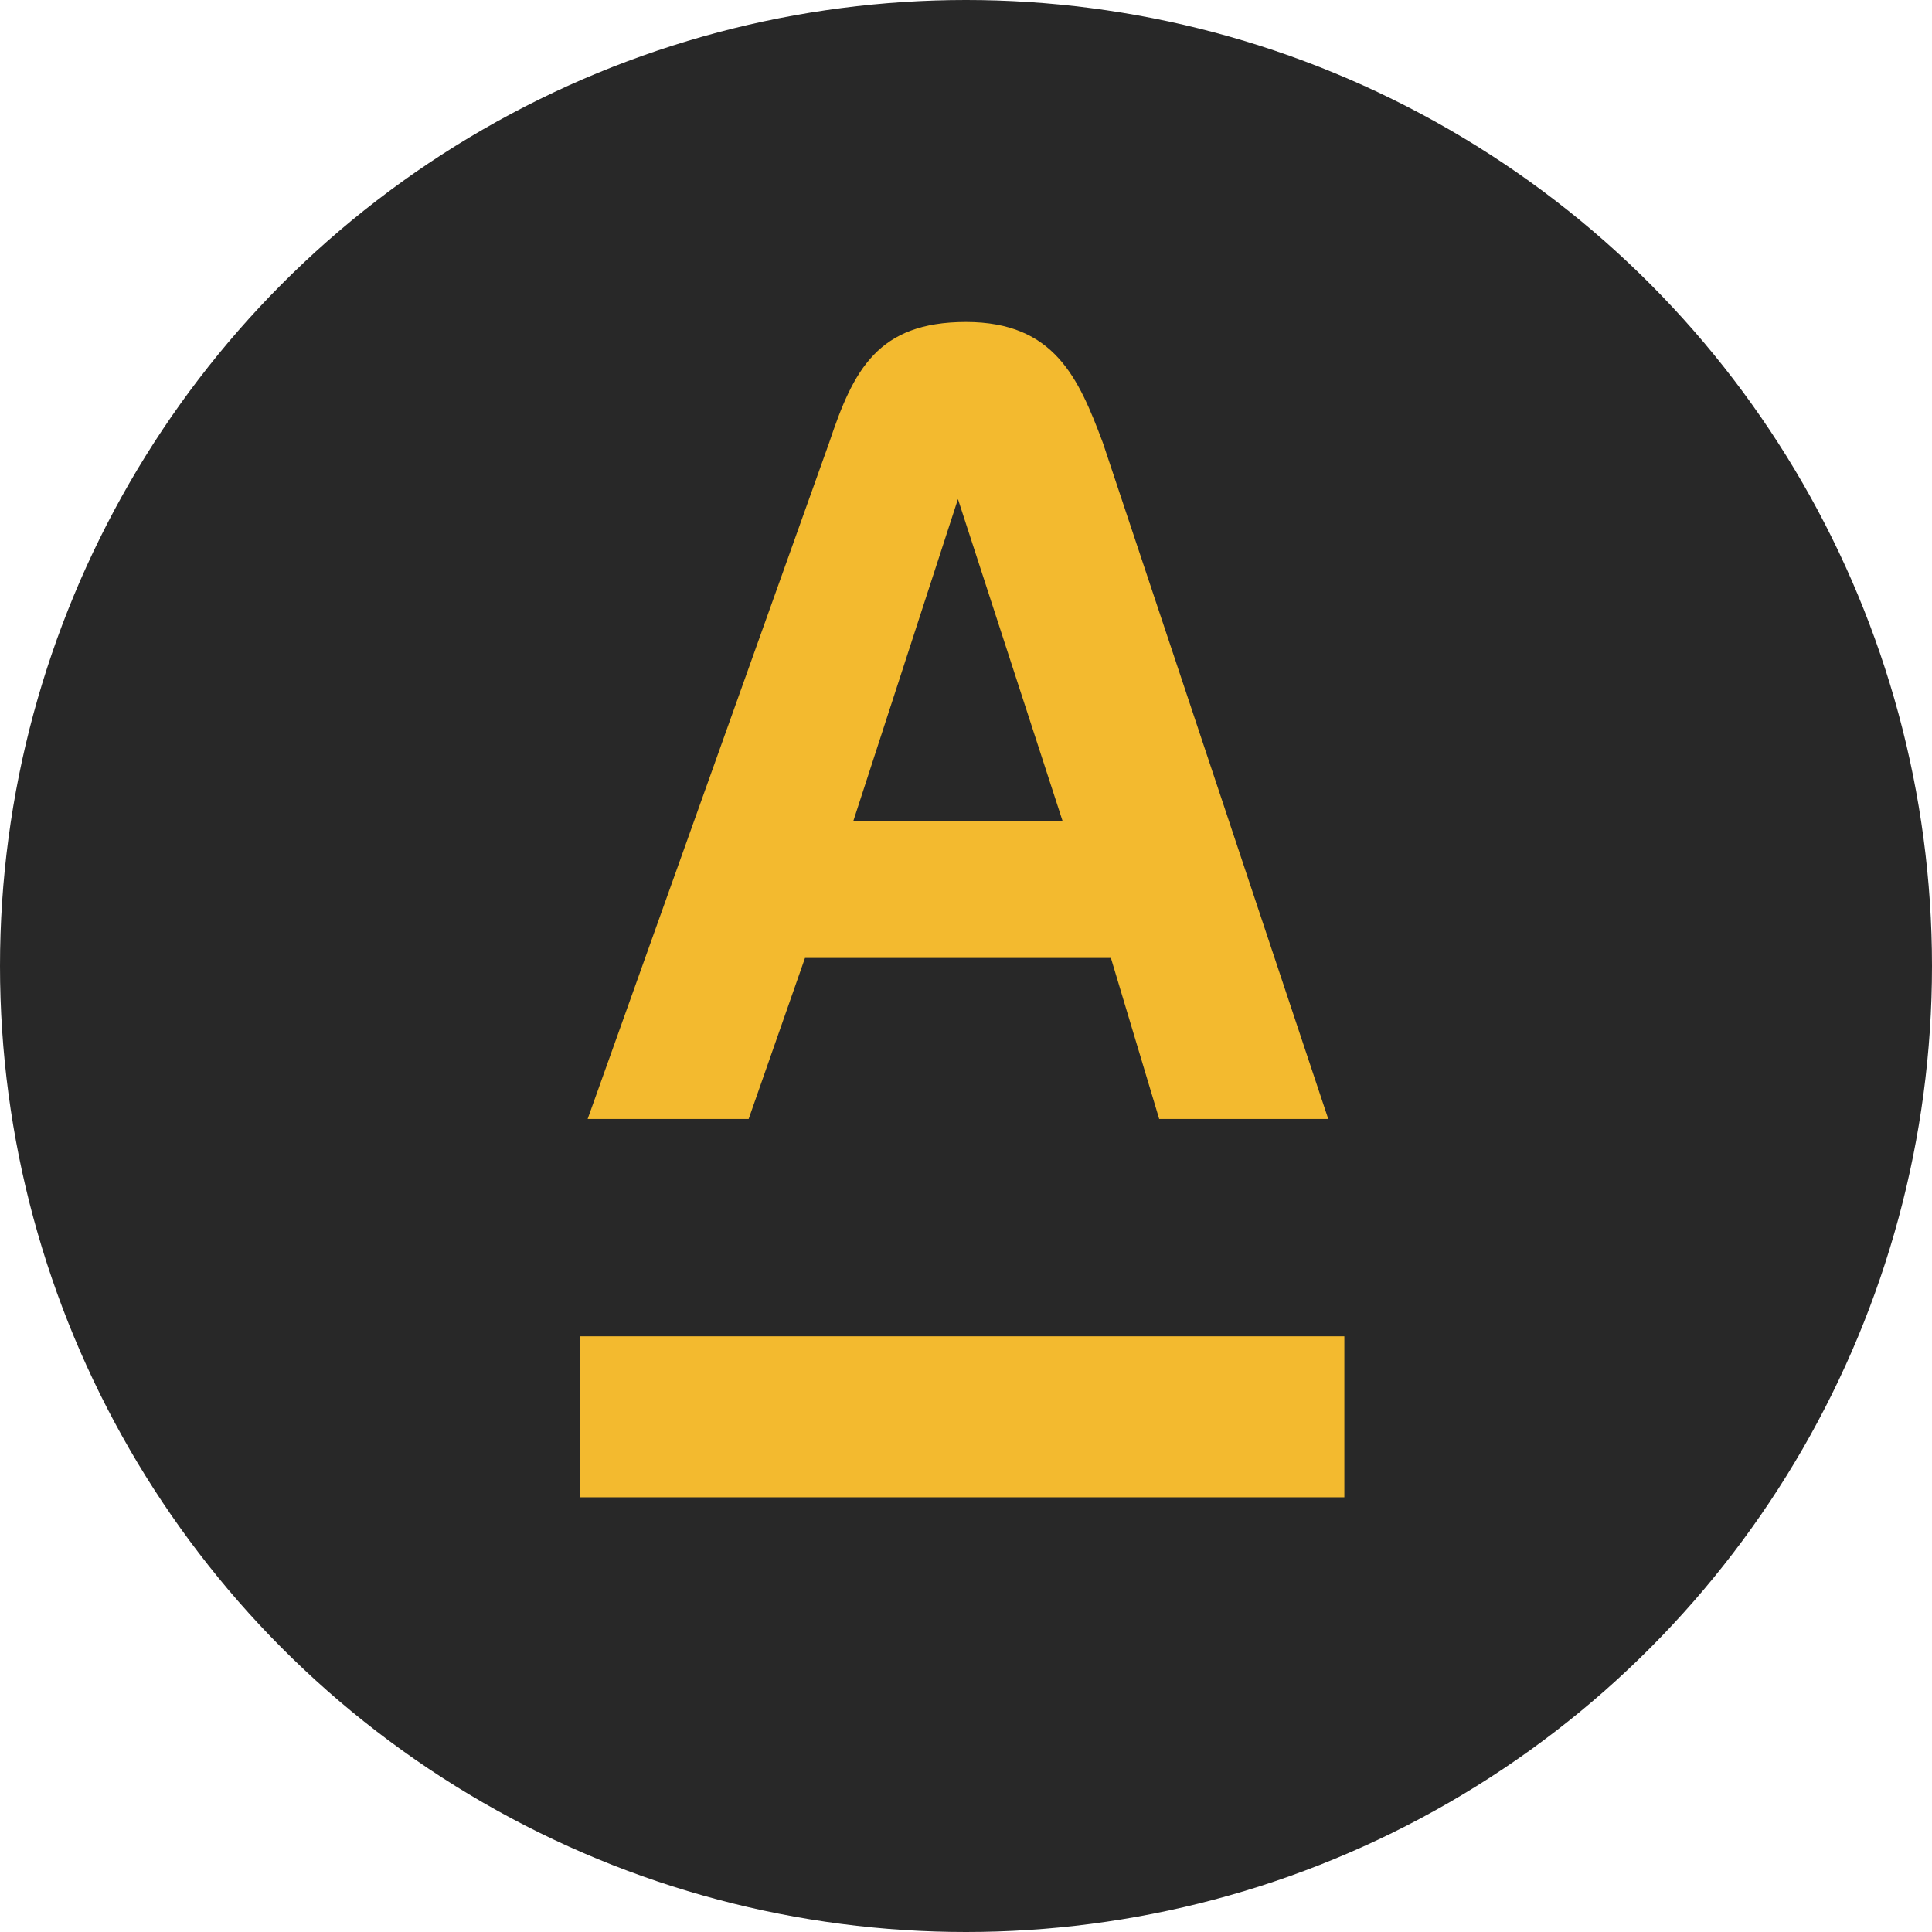 <?xml version="1.0" encoding="utf-8"?>
<!-- Generator: Adobe Illustrator 23.0.4, SVG Export Plug-In . SVG Version: 6.00 Build 0)  -->
<svg version="1.1" id="Слой_1" xmlns="http://www.w3.org/2000/svg" xmlns:xlink="http://www.w3.org/1999/xlink" x="0px" y="0px"
	 viewBox="0 0 24 24" style="enable-background:new 0 0 24 24;" xml:space="preserve">
<style type="text/css">
	.st0{fill:#282828;}
	.st1{fill:#F3BA2F;}
</style>
<circle class="st0" cx="12" cy="12" r="12"/>
<rect x="7.2" y="16.6" class="st1" width="9.5" height="2"/>
<path class="st1" d="M13.7,5.5c-0.3-0.8-0.6-1.5-1.7-1.5s-1.4,0.6-1.7,1.5l-3,8.4h2l0.7-2h3.8l0.6,2h2.1L13.7,5.5z M10.6,10.2l1.3-4
	h0l1.3,4H10.6z"/>
</svg>
